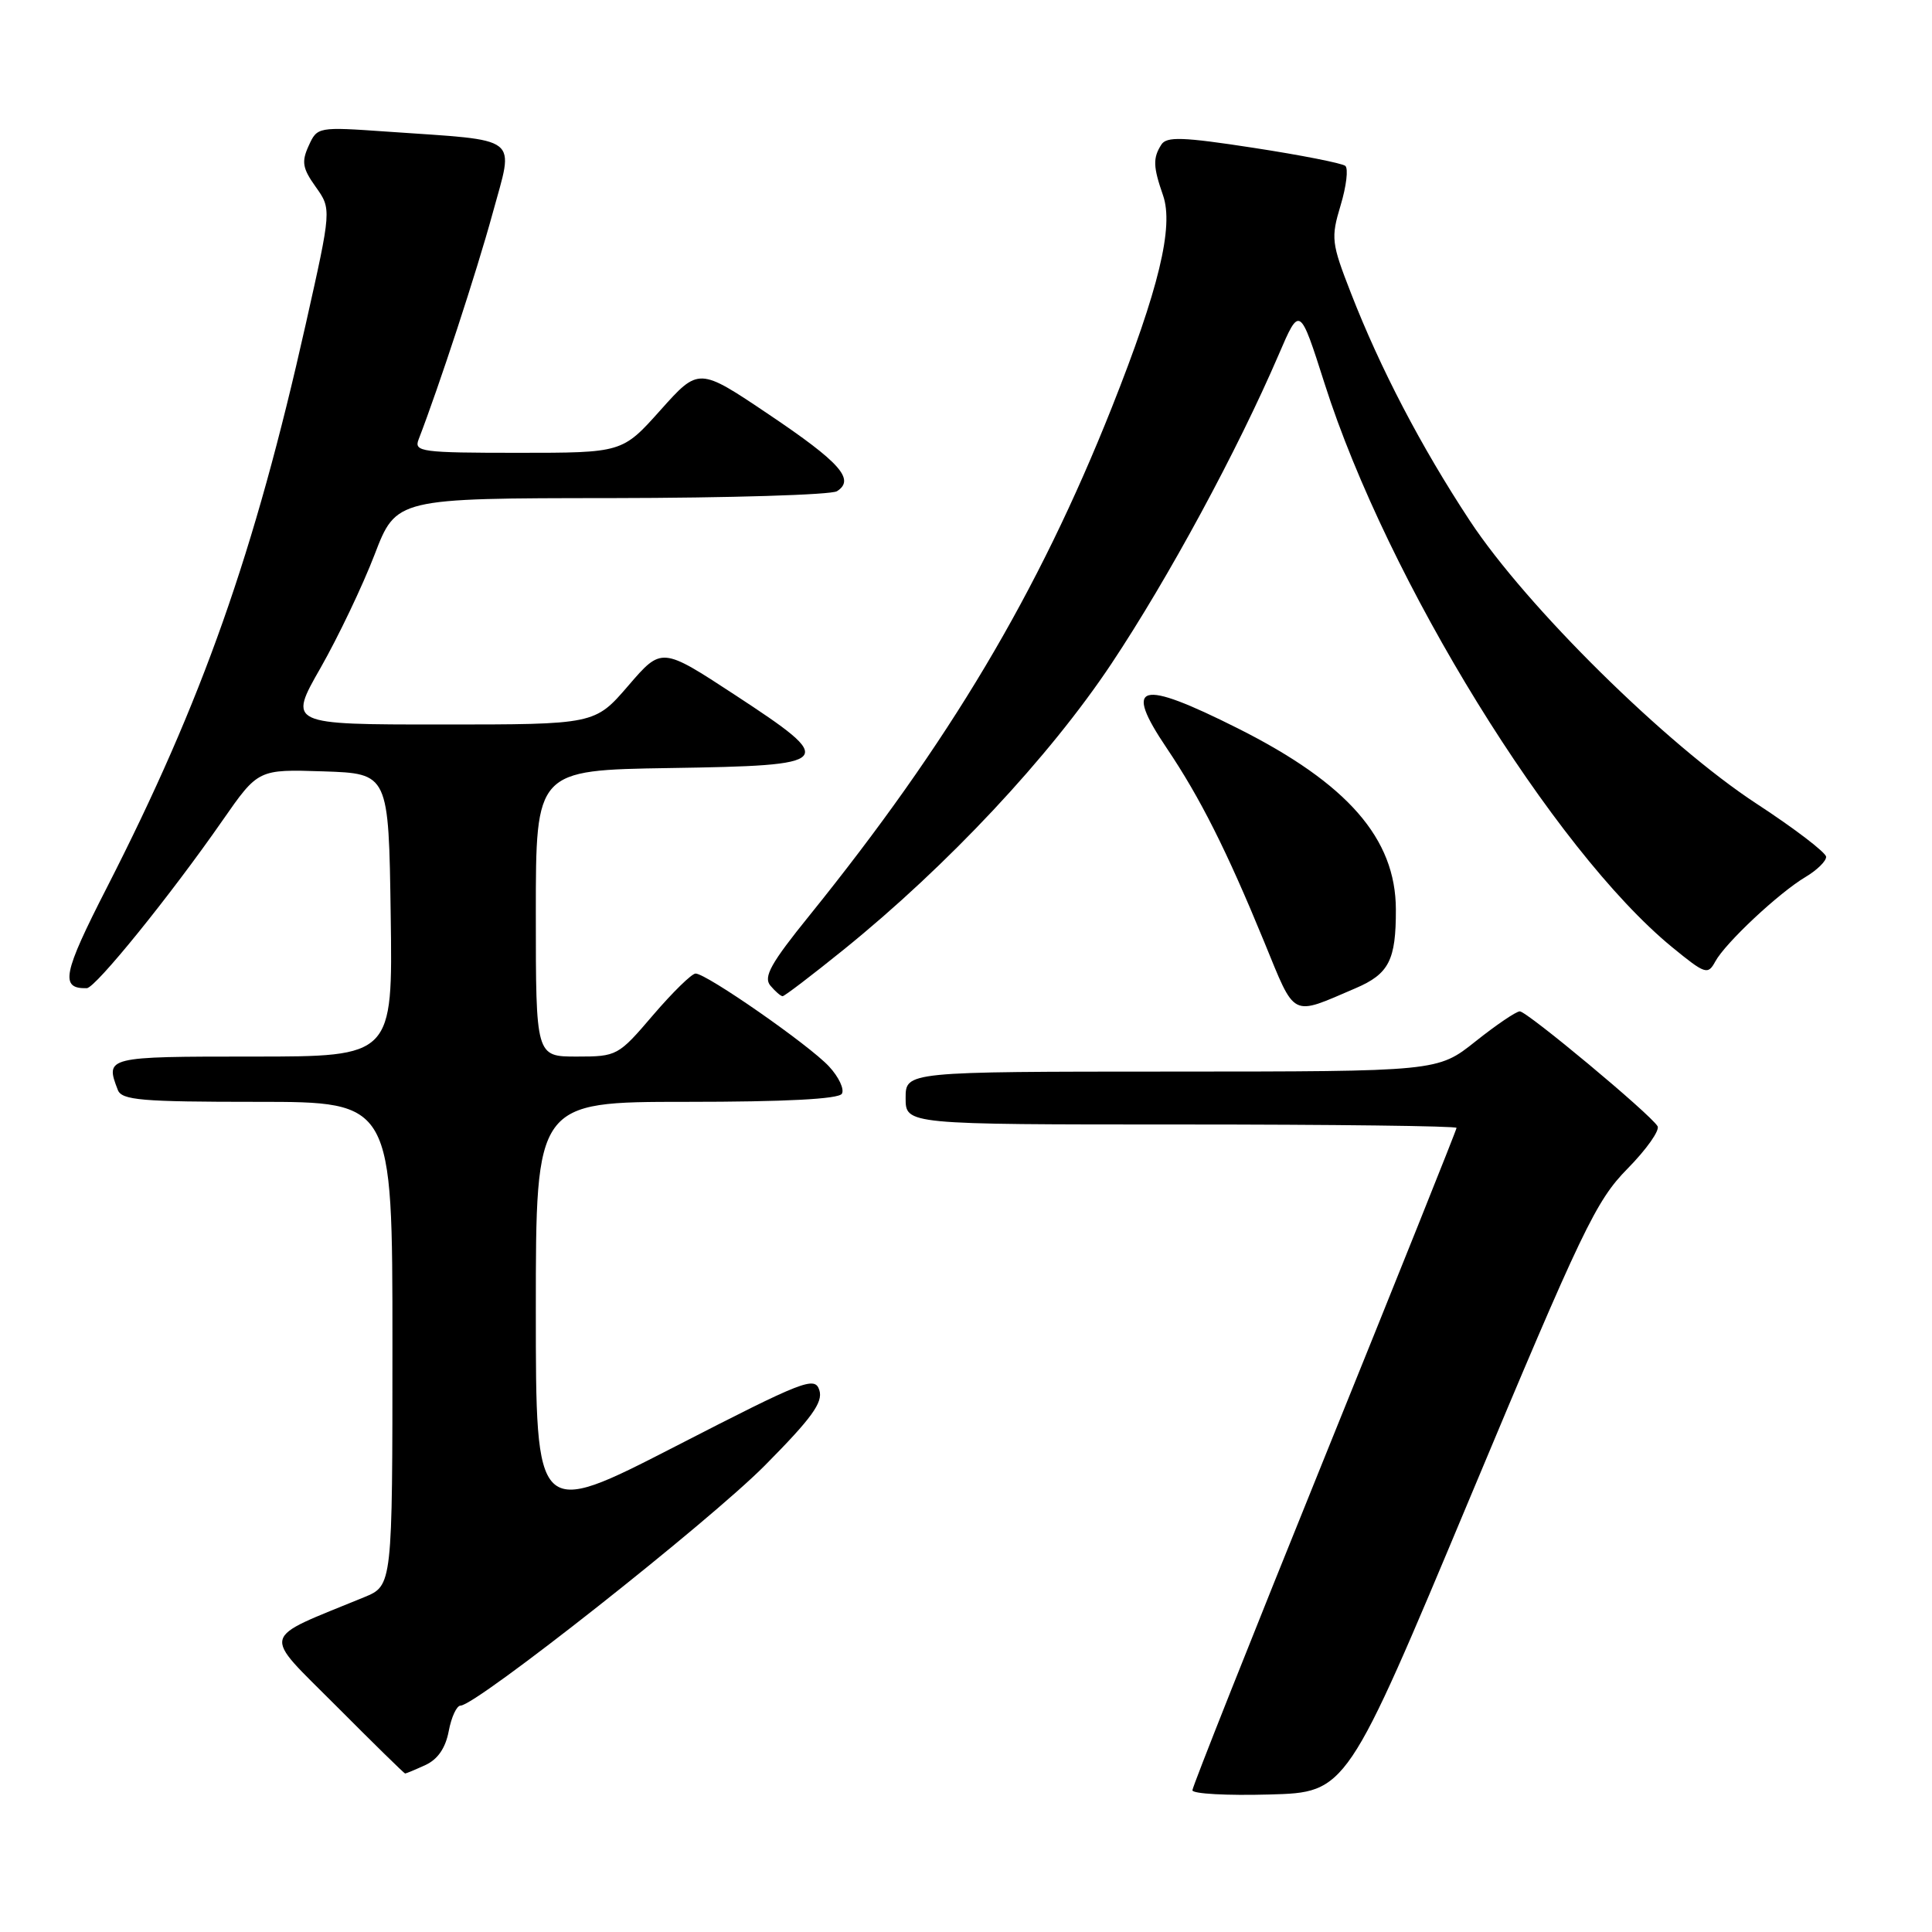 <?xml version="1.0" encoding="UTF-8" standalone="no"?>
<!DOCTYPE svg PUBLIC "-//W3C//DTD SVG 1.1//EN" "http://www.w3.org/Graphics/SVG/1.1/DTD/svg11.dtd" >
<svg xmlns="http://www.w3.org/2000/svg" xmlns:xlink="http://www.w3.org/1999/xlink" version="1.1" viewBox="0 0 256 256">
 <g >
 <path fill="currentColor"
d=" M 194.76 198.50 C 209.67 162.86 211.47 159.10 215.66 154.85 C 218.18 152.29 219.97 149.75 219.63 149.22 C 218.63 147.58 202.32 134.00 201.38 134.01 C 200.89 134.02 198.25 135.81 195.50 138.00 C 190.50 141.98 190.50 141.98 155.25 141.99 C 120.00 142.00 120.00 142.00 120.00 145.50 C 120.00 149.00 120.00 149.00 156.50 149.00 C 176.57 149.00 193.00 149.20 193.00 149.45 C 193.00 149.70 185.12 169.36 175.50 193.14 C 165.88 216.92 158.00 236.76 158.00 237.22 C 158.00 237.69 162.60 237.94 168.22 237.78 C 178.44 237.50 178.44 237.50 194.76 198.50 Z  M 56.36 233.88 C 58.00 233.13 59.03 231.64 59.46 229.38 C 59.81 227.52 60.51 226.00 61.03 226.00 C 63.09 226.00 93.98 201.62 101.36 194.17 C 107.56 187.91 109.08 185.82 108.57 184.21 C 107.97 182.33 106.58 182.87 89.46 191.67 C 71.00 201.15 71.00 201.15 71.00 173.58 C 71.00 146.00 71.00 146.00 90.94 146.00 C 104.07 146.00 111.11 145.63 111.55 144.93 C 111.91 144.34 111.15 142.71 109.85 141.31 C 107.23 138.48 93.61 129.00 92.17 129.00 C 91.66 129.00 89.13 131.48 86.54 134.50 C 81.92 139.91 81.76 140.00 76.42 140.00 C 71.00 140.00 71.00 140.00 71.00 121.02 C 71.00 102.05 71.00 102.05 88.74 101.77 C 110.76 101.43 111.09 101.06 97.37 92.07 C 87.67 85.72 87.67 85.72 83.25 90.86 C 78.82 96.00 78.82 96.00 58.51 96.00 C 38.19 96.00 38.19 96.00 42.48 88.49 C 44.83 84.36 48.05 77.61 49.63 73.50 C 52.50 66.02 52.50 66.02 81.00 66.00 C 96.68 65.98 110.13 65.57 110.90 65.09 C 113.34 63.54 111.34 61.28 101.85 54.90 C 92.59 48.67 92.59 48.67 87.52 54.34 C 82.46 60.00 82.46 60.00 68.62 60.00 C 55.85 60.00 54.84 59.86 55.46 58.25 C 58.19 51.18 63.17 35.97 65.26 28.32 C 68.13 17.79 69.29 18.70 51.28 17.44 C 42.11 16.80 42.04 16.81 40.90 19.32 C 39.93 21.44 40.08 22.31 41.84 24.77 C 43.93 27.71 43.93 27.71 40.52 42.92 C 33.71 73.29 26.82 92.83 14.17 117.59 C 8.31 129.04 7.92 131.03 11.50 130.94 C 12.65 130.92 22.59 118.64 29.49 108.71 C 34.21 101.93 34.21 101.93 42.85 102.21 C 51.50 102.50 51.50 102.50 51.77 121.25 C 52.04 140.00 52.04 140.00 33.52 140.00 C 14.05 140.00 13.92 140.03 15.61 144.42 C 16.13 145.78 18.71 146.00 34.11 146.00 C 52.00 146.00 52.00 146.00 52.00 178.05 C 52.00 210.10 52.00 210.10 48.25 211.64 C 34.29 217.38 34.62 216.08 44.53 226.03 C 49.44 230.96 53.56 235.00 53.68 235.00 C 53.81 235.00 55.01 234.50 56.36 233.88 Z  M 179.61 130.95 C 184.05 129.05 184.98 127.23 184.96 120.50 C 184.94 111.12 178.57 103.82 164.04 96.52 C 150.91 89.93 148.79 90.52 154.61 99.15 C 159.03 105.72 162.53 112.67 167.50 124.77 C 171.71 135.03 170.97 134.65 179.61 130.95 Z  M 111.83 125.80 C 125.59 114.67 139.04 100.30 147.26 87.96 C 154.83 76.59 163.96 59.71 169.43 47.00 C 172.22 40.50 172.22 40.50 175.52 50.84 C 183.83 76.92 205.86 112.63 221.57 125.51 C 225.96 129.10 226.30 129.21 227.28 127.41 C 228.62 124.94 235.71 118.30 239.25 116.20 C 240.76 115.30 241.99 114.10 241.97 113.53 C 241.95 112.97 237.81 109.80 232.76 106.50 C 220.79 98.67 202.26 80.38 194.76 69.00 C 188.30 59.19 182.90 48.85 179.00 38.82 C 176.41 32.18 176.34 31.53 177.64 27.20 C 178.40 24.68 178.68 22.33 178.26 21.98 C 177.84 21.63 172.37 20.55 166.11 19.59 C 156.69 18.14 154.57 18.07 153.88 19.17 C 152.75 20.94 152.79 22.10 154.11 25.89 C 155.55 30.03 153.55 38.31 147.32 54.00 C 137.54 78.60 125.79 98.34 107.23 121.34 C 102.14 127.63 101.13 129.45 102.07 130.59 C 102.72 131.36 103.45 132.00 103.70 132.00 C 103.95 132.00 107.61 129.21 111.83 125.80 Z "/>
</g>
</svg>
